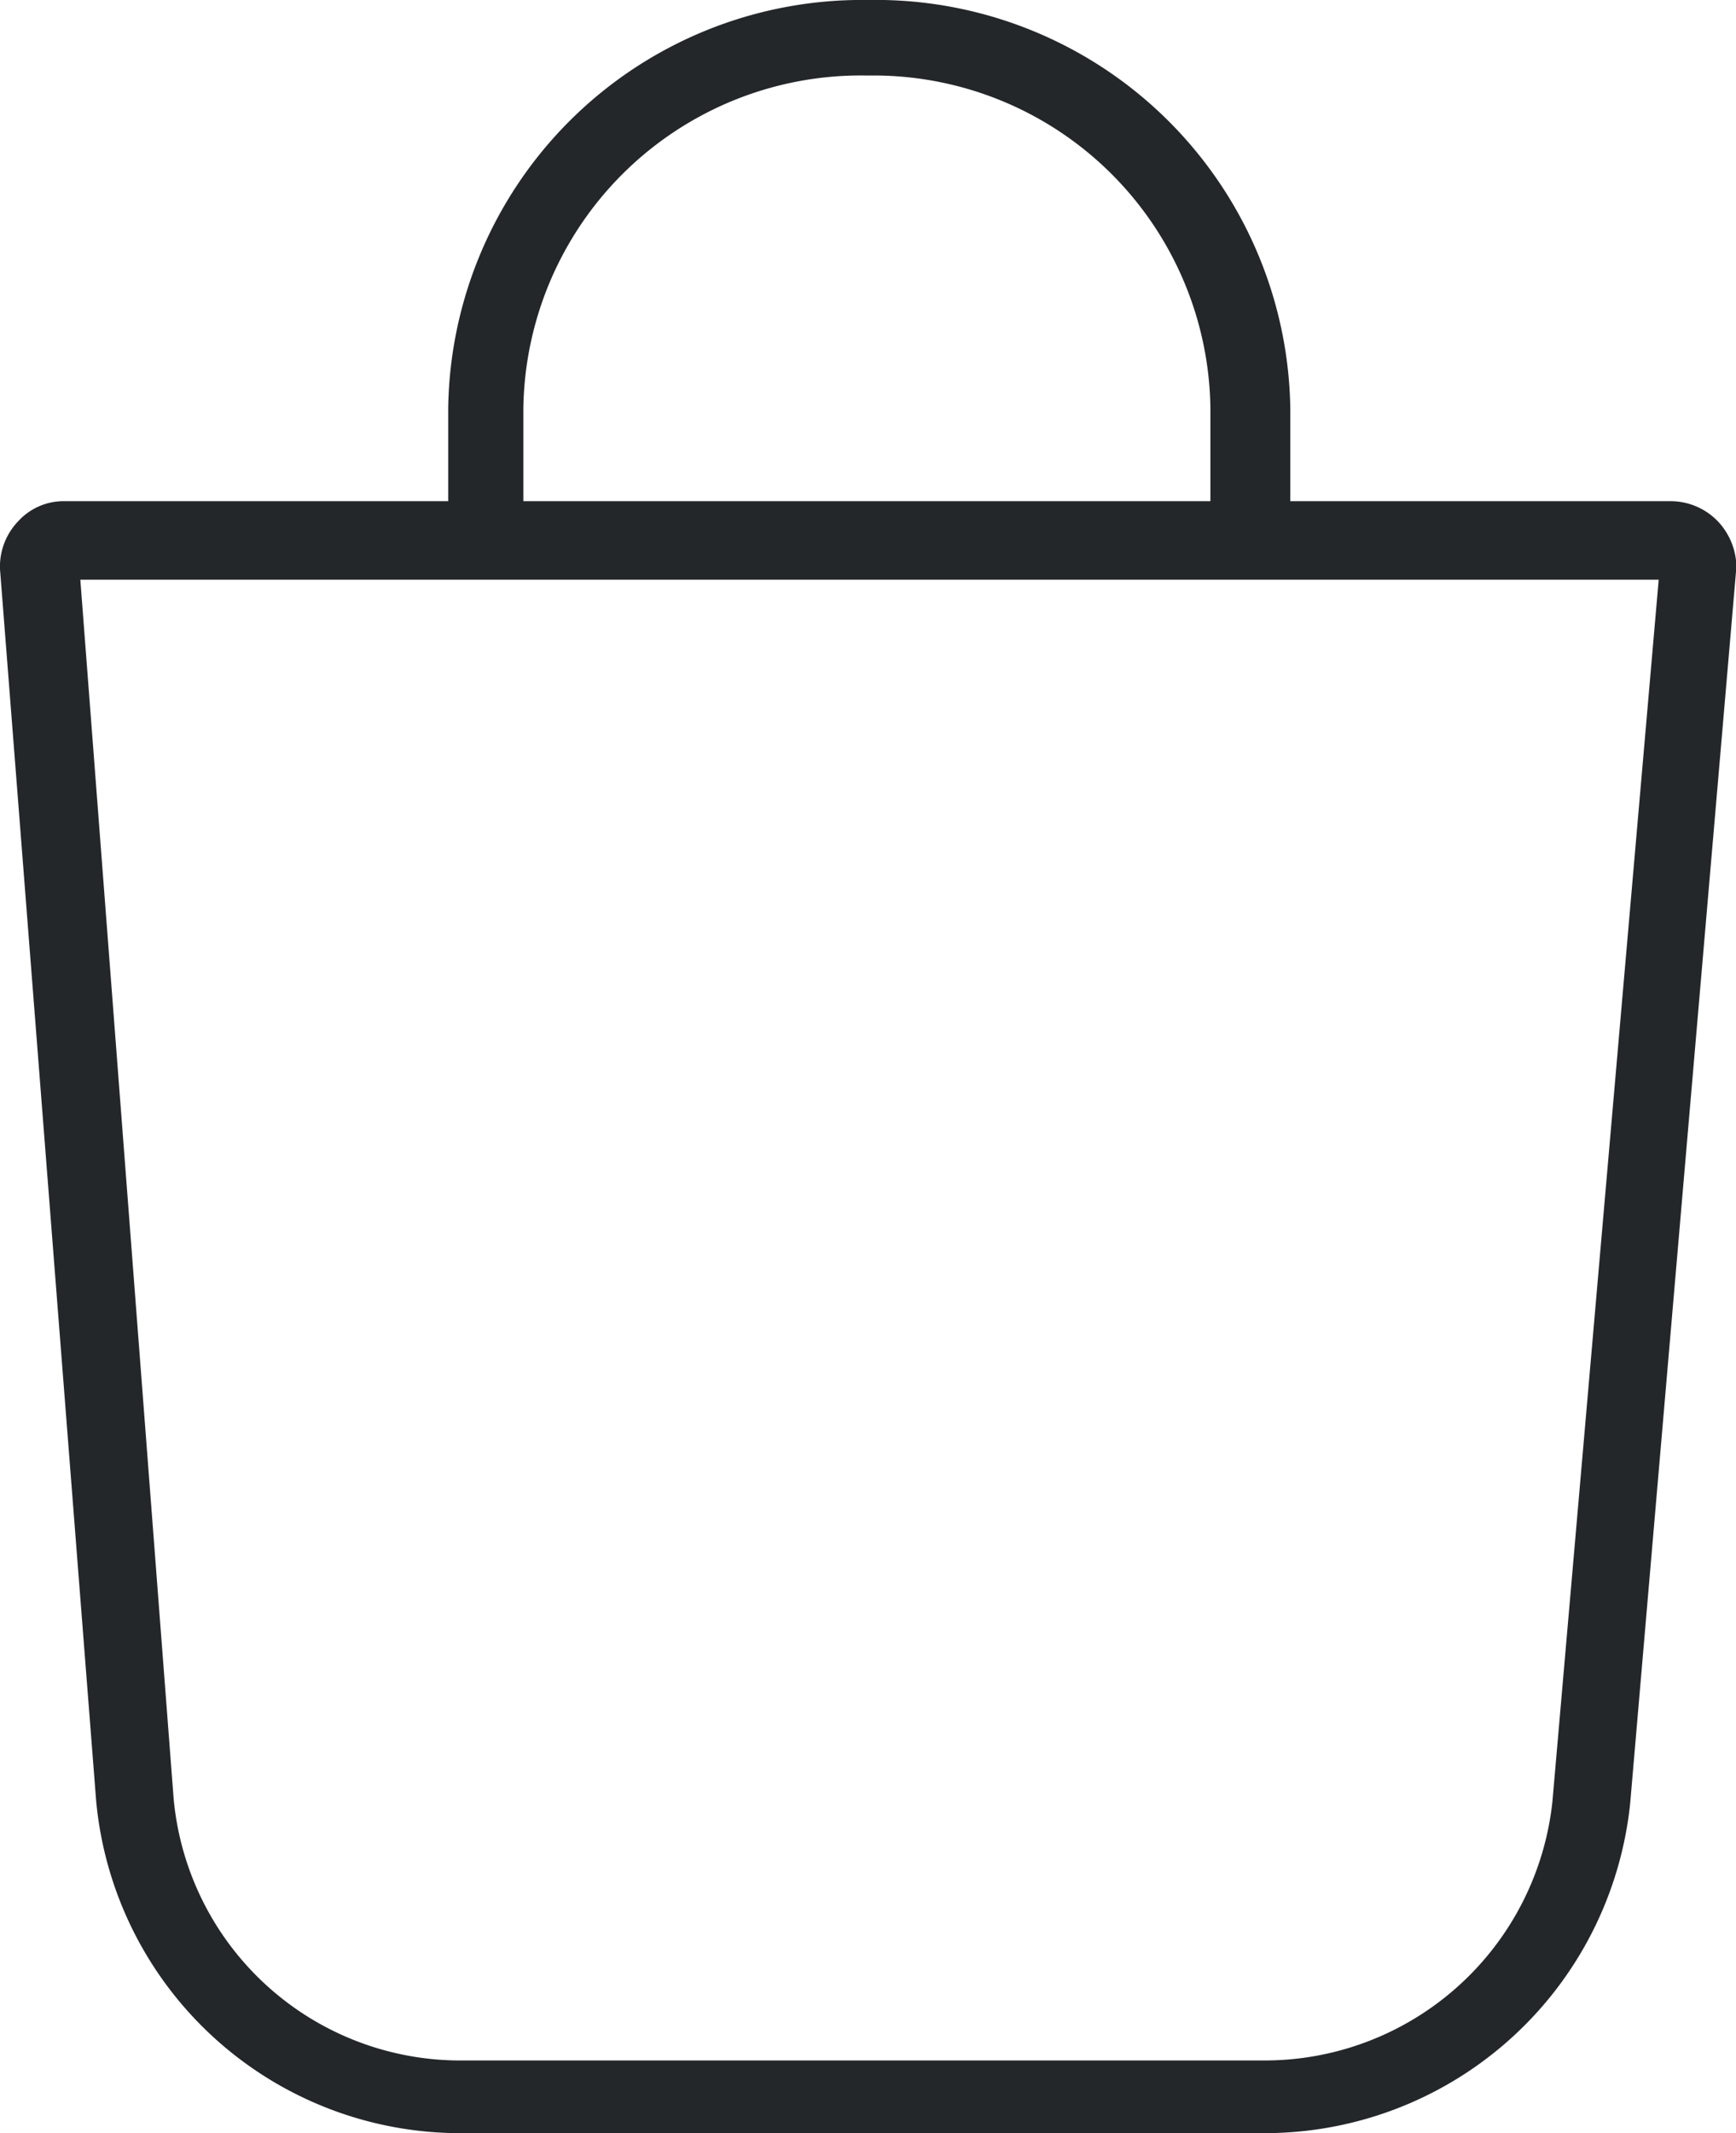 <svg xmlns="http://www.w3.org/2000/svg" width="20.098" height="24.682" viewBox="0 0 20.098 24.682">
  <path id="Path_399" data-name="Path 399" d="M23.275,6.091a.761.761,0,0,0-.54-.233h-4.41V4.779A4.8,4.8,0,0,0,13.436.059a4.79,4.79,0,0,0-4.86,4.721V5.858H4.137a.712.712,0,0,0-.54.233.757.757,0,0,0-.21.554L4.5,20.894a4.235,4.235,0,0,0,4.26,3.847H18a4.254,4.254,0,0,0,4.26-3.817l1.23-14.308A.786.786,0,0,0,23.275,6.091ZM9.446,4.779A3.908,3.908,0,0,1,13.436.933,3.9,3.9,0,0,1,17.4,4.779V5.858H9.446ZM18,23.9a3.351,3.351,0,0,0,3.36-3l1.23-14.133H4.317l1.08,14.1A3.334,3.334,0,0,0,8.757,23.9Z" transform="translate(-3.387 -0.059)" fill="#24272a" fill-rule="evenodd"/>
</svg>
